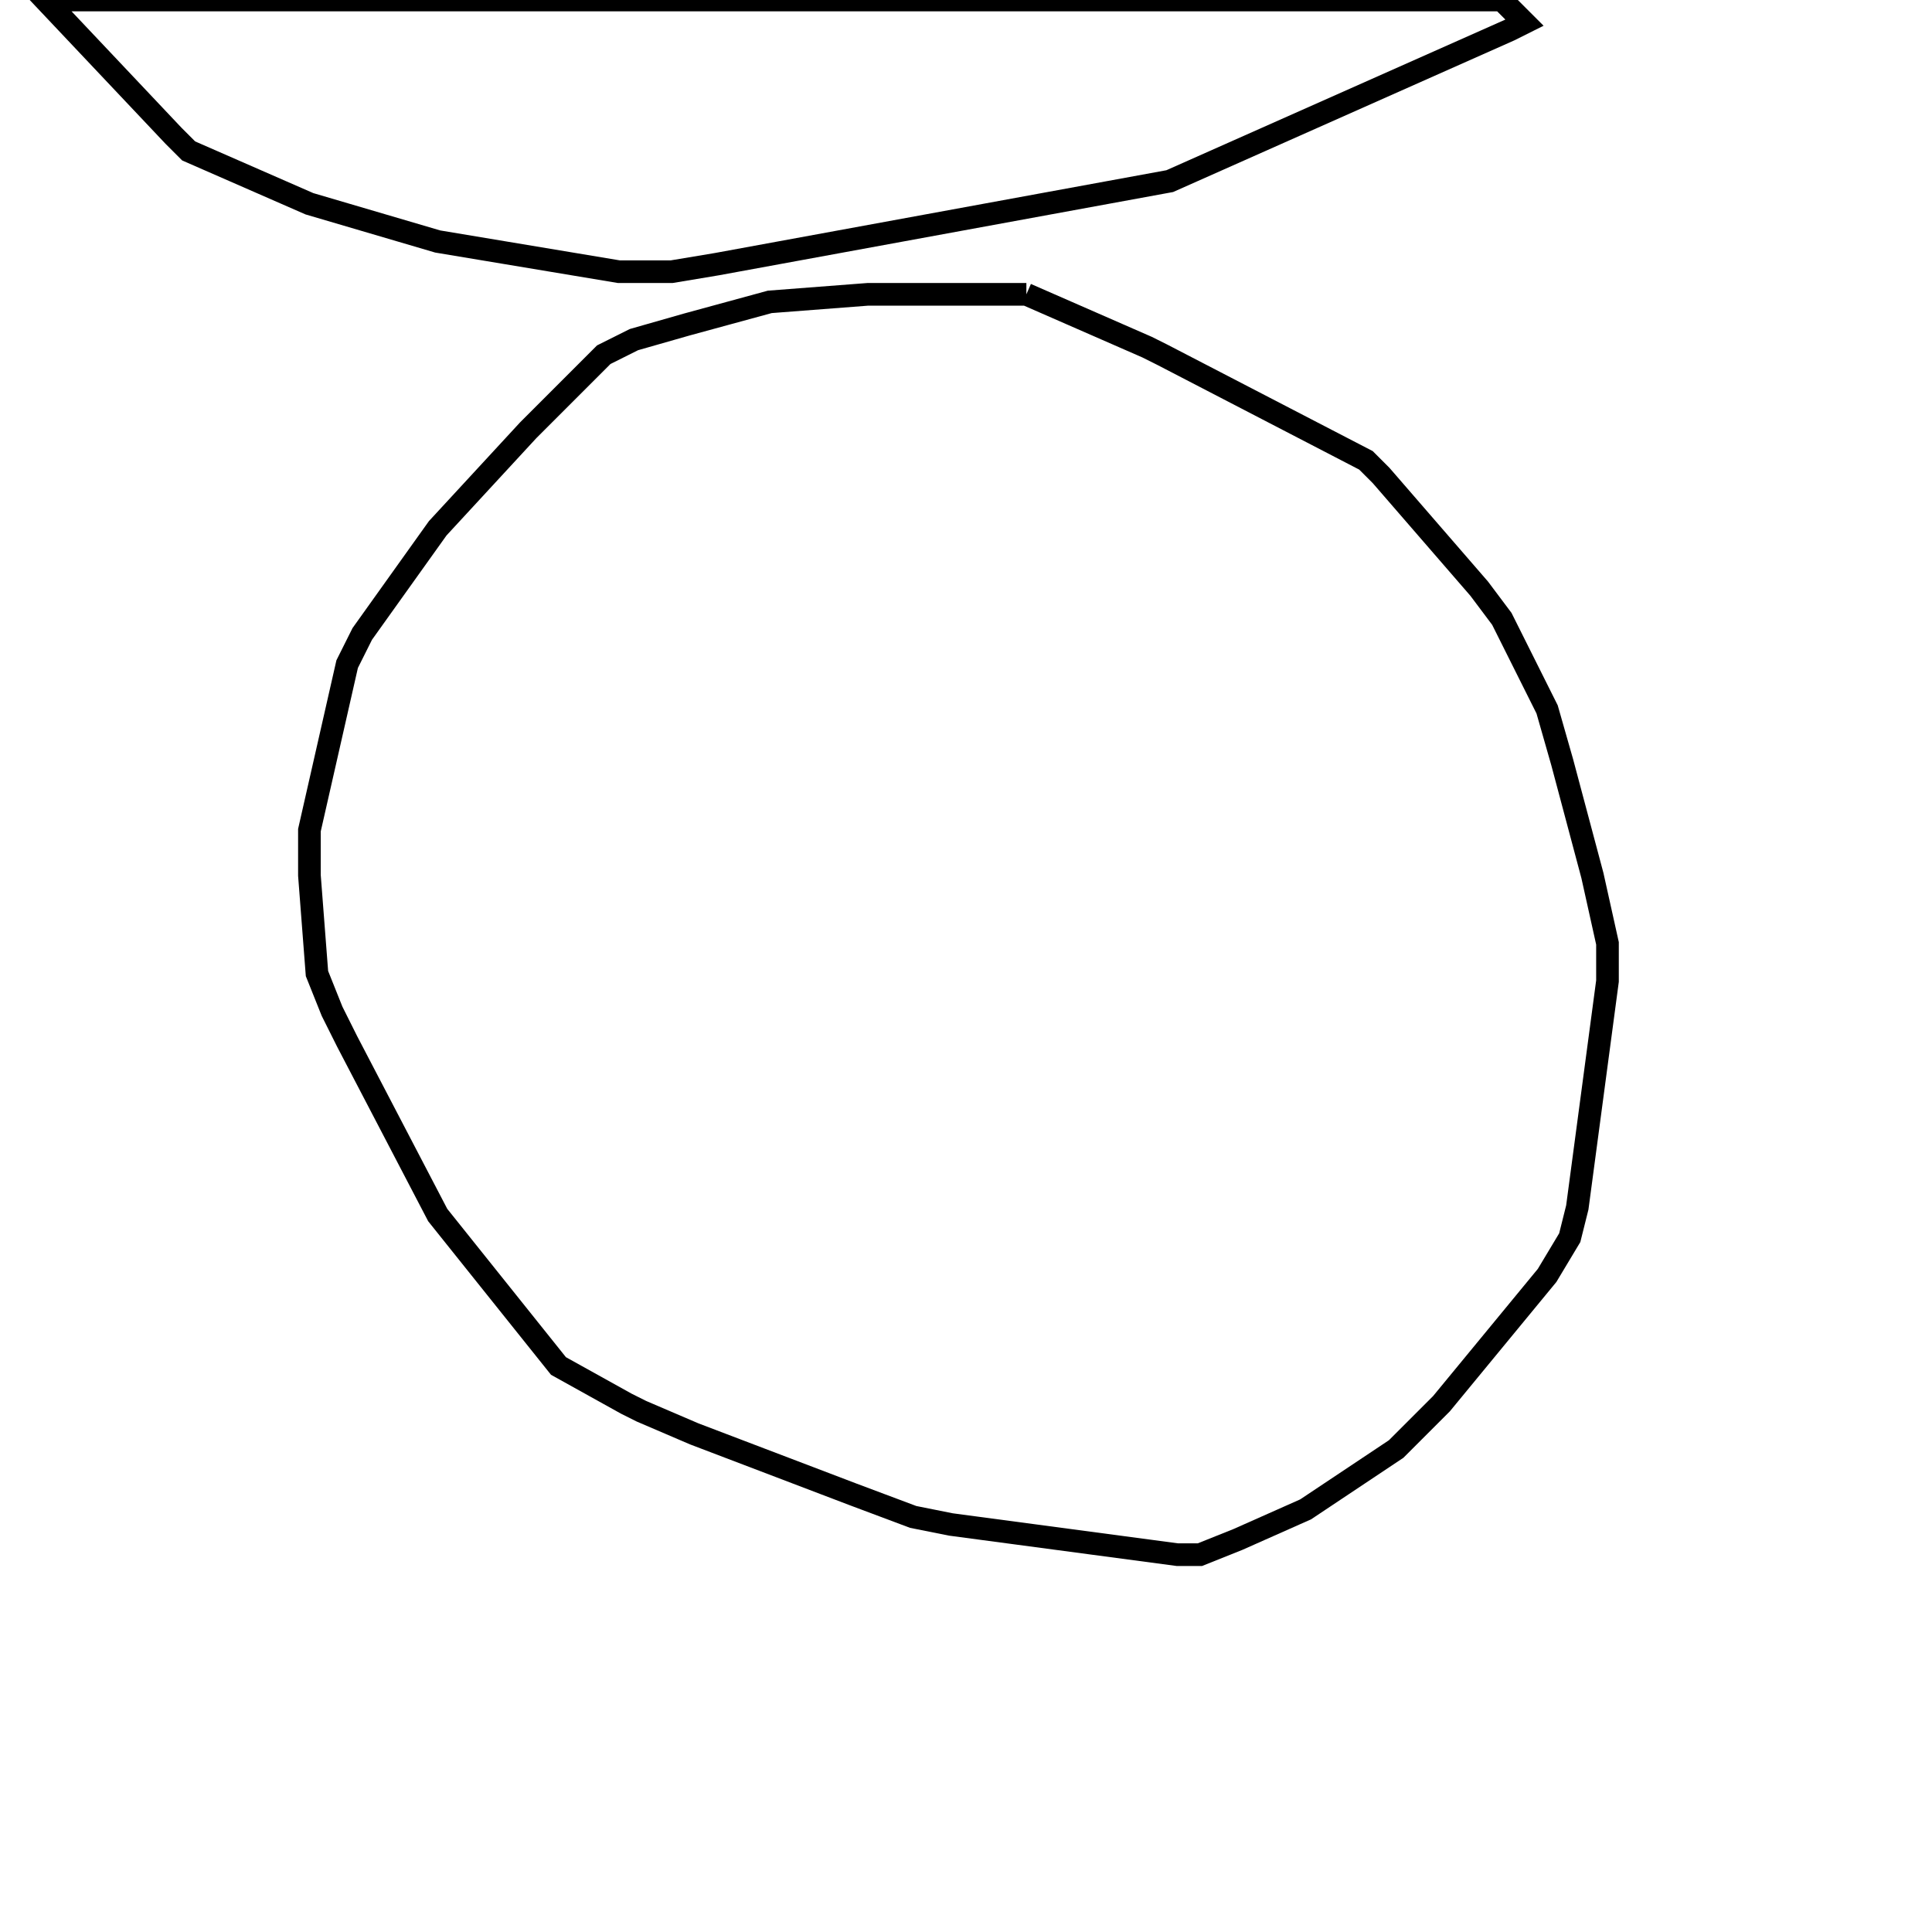 <svg width="256" height="256" xmlns="http://www.w3.org/2000/svg" fill-opacity="0" stroke="black" stroke-width="3" ><path d="M136 39 152 46 154 47 181 61 183 63 196 78 199 82 205 94 207 101 211 116 213 125 213 130 209 160 208 164 205 169 191 186 185 192 173 200 164 204 159 206 156 206 126 202 121 201 113 198 92 190 85 187 83 186 74 181 58 161 46 138 44 134 42 129 41 116 41 110 46 88 48 84 58 70 70 57 80 47 84 45 91 43 102 40 115 39 136 39 "/><path d="M199 0 202 3 200 4 155 24 95 35 89 36 82 36 58 32 41 27 25 20 23 18 6 0 199 0 "/></svg>